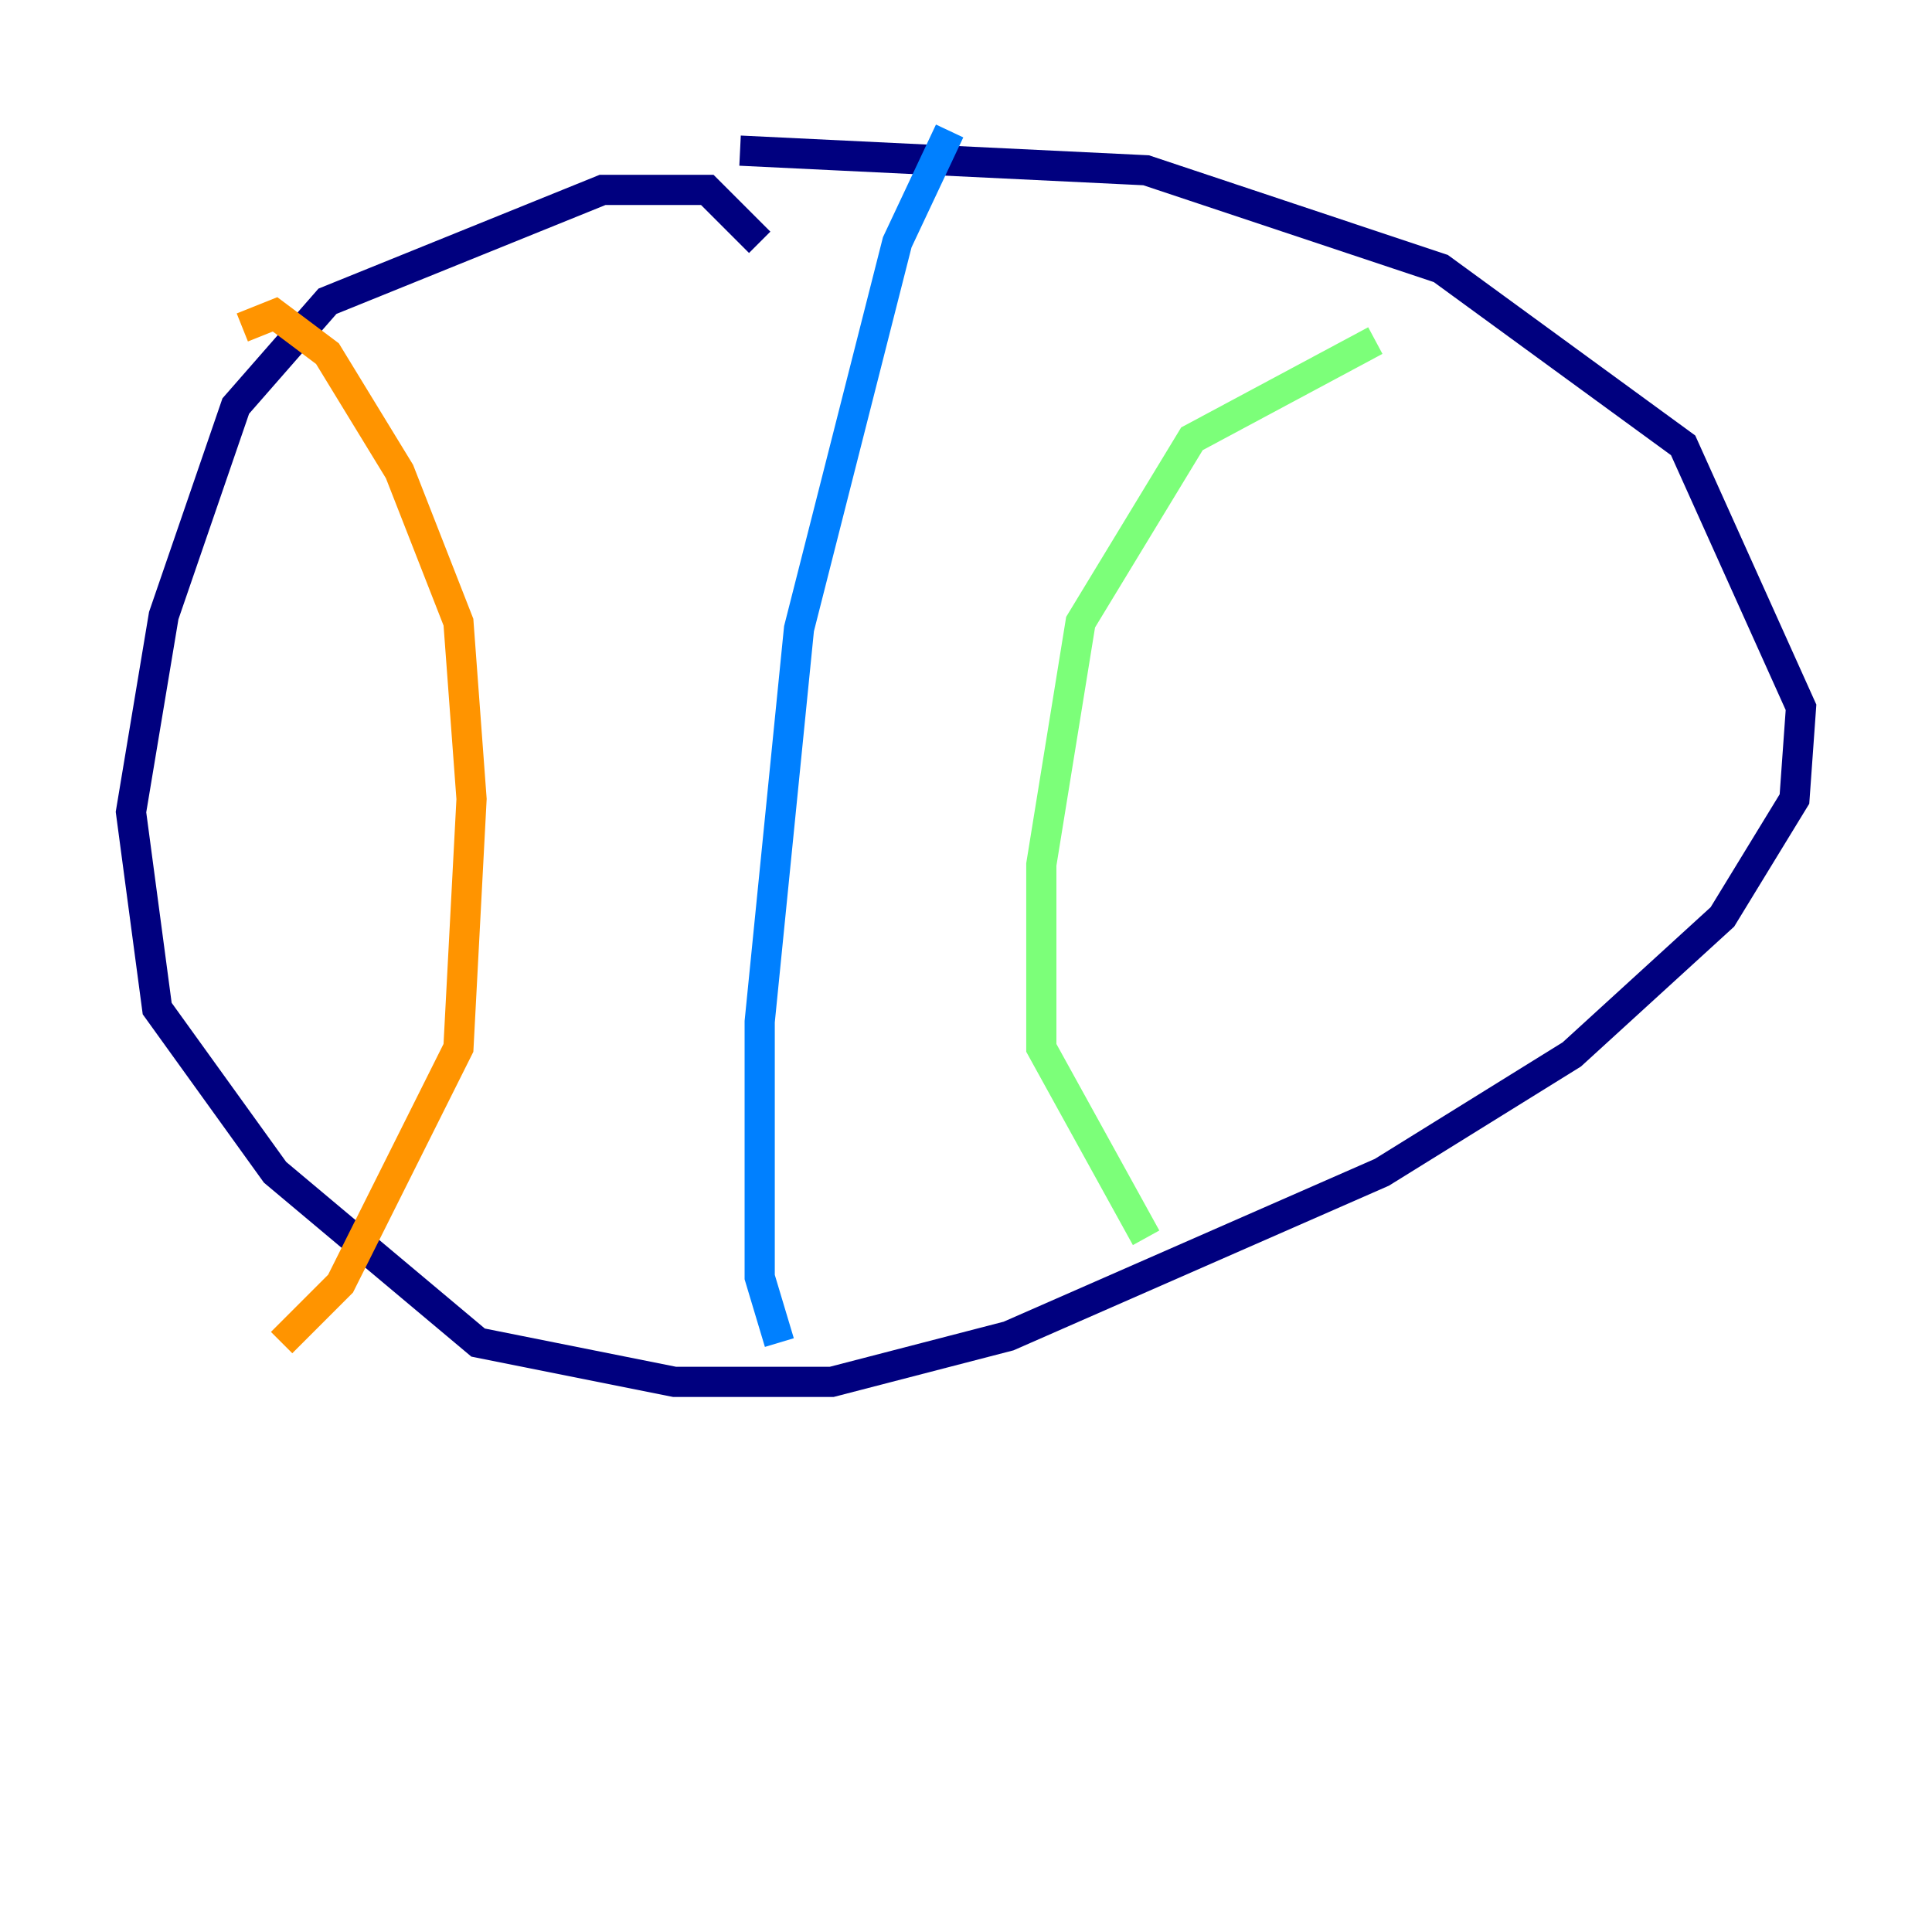 <?xml version="1.0" encoding="utf-8" ?>
<svg baseProfile="tiny" height="128" version="1.2" viewBox="0,0,128,128" width="128" xmlns="http://www.w3.org/2000/svg" xmlns:ev="http://www.w3.org/2001/xml-events" xmlns:xlink="http://www.w3.org/1999/xlink"><defs /><polyline fill="none" points="50.332,16.054 46.861,12.583 39.919,12.583 21.695,19.959 15.62,26.902 10.848,40.786 8.678,53.803 10.414,66.82 18.224,77.668 31.675,88.949 44.691,91.552 55.105,91.552 66.82,88.515 91.552,77.668 104.136,69.858 114.115,60.746 118.888,52.936 119.322,46.861 111.512,29.505 95.458,17.79 75.932,11.281 49.031,9.98" stroke="#00007f" stroke-width="2" /><polyline fill="none" points="62.915,8.678 59.444,16.054 52.936,41.654 50.332,67.688 50.332,84.61 51.634,88.949" stroke="#0080ff" stroke-width="2" /><polyline fill="none" points="91.119,22.563 78.969,29.071 71.593,41.22 68.99,57.275 68.99,69.424 75.932,82.007" stroke="#7cff79" stroke-width="2" /><polyline fill="none" points="16.054,21.695 18.224,20.827 21.695,23.43 26.468,31.241 30.373,41.22 31.241,52.936 30.373,69.424 22.563,85.044 18.658,88.949" stroke="#ff9400" stroke-width="2" /><polyline fill="none" points="92.854,24.732 92.854,24.732" stroke="#7f0000" stroke-width="2" /></svg>